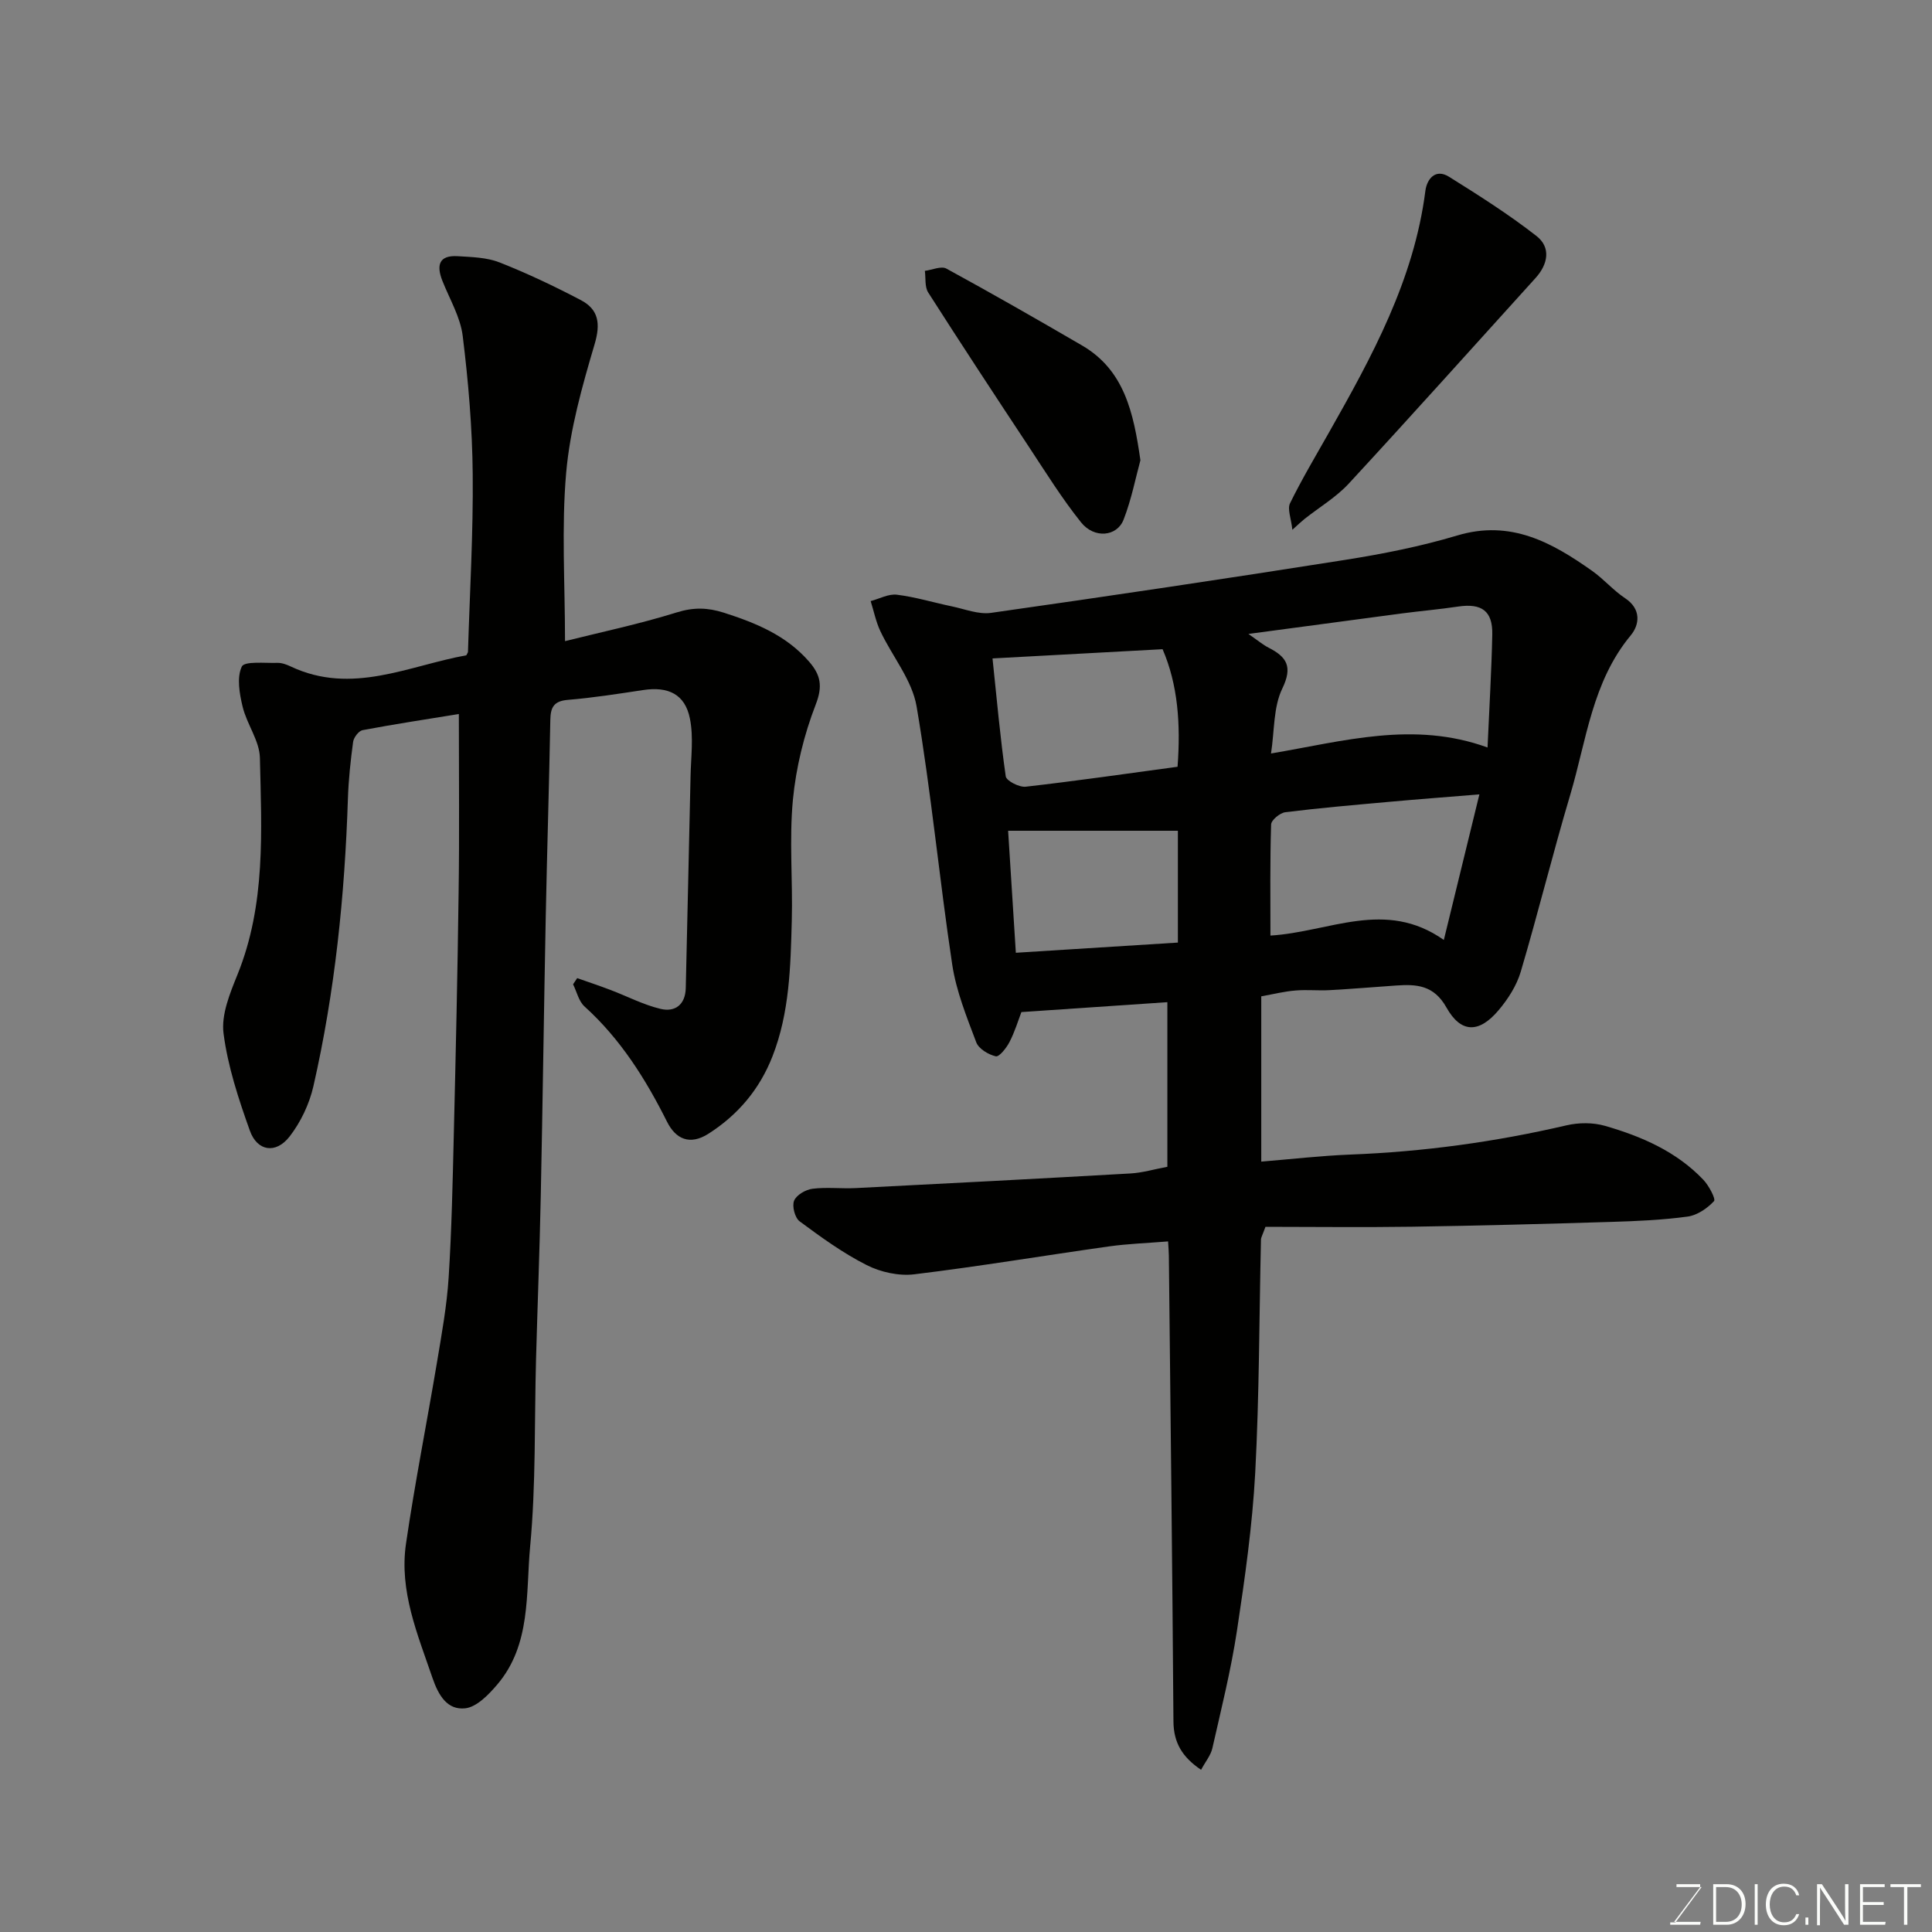 <svg enable-background="new 0 0 400 400" viewBox="0 0 400 400" xmlns="http://www.w3.org/2000/svg"><rect x="0" y="0" width="400" height="400" fill="#808080" stroke="none"/><path d="m261.13 206.28v34.22c6.23-.51 12.34-1.22 18.46-1.46 15.11-.58 30-2.62 44.73-6.05 2.54-.59 5.51-.61 7.99.11 7.56 2.18 14.77 5.3 20.34 11.15 1.15 1.2 2.62 3.99 2.22 4.43-1.4 1.5-3.48 2.93-5.47 3.2-5.21.71-10.51.94-15.77 1.1-13.76.42-27.52.79-41.28 1-10.26.15-20.5.02-30.35.02-.63 1.75-.92 2.2-.93 2.64-.37 16.09-.34 32.21-1.19 48.28-.59 10.94-2.14 21.85-3.78 32.69-1.24 8.18-3.26 16.25-5.09 24.33-.33 1.48-1.43 2.78-2.34 4.48-3.91-2.64-5.68-5.61-5.72-10-.23-32.14-.61-64.28-.95-96.43-.01-.81-.08-1.62-.16-2.97-4.25.35-8.29.48-12.27 1.04-13.43 1.89-26.81 4.14-40.27 5.77-3.2.39-6.97-.44-9.87-1.91-4.91-2.48-9.44-5.77-13.88-9.06-.98-.73-1.6-3.14-1.14-4.27.48-1.18 2.39-2.29 3.8-2.47 2.95-.37 5.99.01 8.98-.14 18.97-.96 37.93-1.95 56.89-3.03 2.43-.14 4.82-.86 7.61-1.38 0-11.17 0-22.58 0-34.08-9.95.67-19.88 1.35-30.22 2.05-.68 1.78-1.37 4.09-2.46 6.19-.63 1.23-2.13 3.13-2.84 2.97-1.53-.35-3.55-1.56-4.05-2.91-1.98-5.25-4.14-10.58-4.97-16.07-2.68-17.79-4.36-35.74-7.38-53.47-.93-5.45-5.02-10.33-7.49-15.55-.93-1.96-1.36-4.16-2.02-6.25 1.82-.48 3.71-1.54 5.44-1.32 3.83.47 7.57 1.62 11.36 2.41 2.69.56 5.52 1.71 8.11 1.35 24.42-3.47 48.82-7.1 73.18-10.95 7.87-1.24 15.76-2.8 23.38-5.08 11.02-3.3 19.56 1.43 27.91 7.34 2.41 1.7 4.38 4.04 6.83 5.66 3.42 2.27 2.95 5.53 1.16 7.68-8 9.64-9.17 21.74-12.53 33.02-3.62 12.15-6.65 24.48-10.25 36.64-.85 2.86-2.62 5.63-4.57 7.94-4.04 4.8-7.8 4.82-10.81-.55-2.6-4.63-6.17-4.85-10.42-4.55-4.6.32-9.19.71-13.79.96-2.33.13-4.68-.13-6.99.07-2.29.17-4.52.74-7.14 1.21zm46.85-51.52c.38-8.61.83-16.01.98-23.41.1-4.86-2.2-6.49-7.06-5.77-3.89.58-7.81.92-11.71 1.43-10.22 1.35-20.44 2.73-31.72 4.24 2.05 1.42 3.03 2.26 4.15 2.83 3.77 1.92 5.08 3.91 2.86 8.49-1.86 3.84-1.6 8.72-2.33 13.43 15.05-2.54 29.52-6.8 44.83-1.24zm-9.05 39.85c2.62-10.72 4.97-20.36 7.36-30.14-6.73.55-12.71 1-18.67 1.54-7.18.65-14.36 1.26-21.5 2.15-1.12.14-2.92 1.63-2.95 2.54-.24 7.69-.14 15.39-.14 23 12.25-.74 23.77-7.64 35.9.91zm-93.44-58.29c.89 8.47 1.6 16.48 2.74 24.42.14.93 2.79 2.29 4.13 2.14 10.5-1.2 20.96-2.71 31.44-4.13.66-8.82.08-16.99-3.1-24.34-11.82.64-22.98 1.24-35.21 1.91zm38.38 35.68c-11.8 0-23.13 0-35.15 0 .55 8.68 1.06 16.78 1.6 25.26 11.55-.73 22.59-1.42 33.55-2.11 0-8.51 0-15.97 0-23.15z" fill="#010100"/><path d="m95 147.83c-6.44 1.05-13.21 2.07-19.93 3.34-.8.15-1.83 1.51-1.96 2.41-.53 3.91-.95 7.85-1.08 11.79-.65 20.05-2.68 39.94-7.14 59.51-.84 3.68-2.62 7.44-4.93 10.42-2.84 3.66-6.7 3.08-8.23-1.21-2.34-6.55-4.57-13.3-5.45-20.14-.5-3.87 1.32-8.29 2.88-12.15 5.9-14.55 4.99-29.78 4.65-44.9-.08-3.54-2.7-6.95-3.57-10.56-.66-2.72-1.25-6.06-.18-8.33.55-1.17 4.79-.69 7.36-.77.93-.03 1.93.35 2.8.76 12.65 5.96 24.42-.19 36.33-2.33.21-.43.34-.58.34-.73.37-12.27 1.1-24.54.98-36.8-.09-9.54-.9-19.11-2.07-28.58-.48-3.92-2.71-7.63-4.2-11.4-1.26-3.18-.79-5.36 3.16-5.12 2.93.18 6.03.25 8.69 1.3 5.73 2.26 11.32 4.92 16.78 7.78 3.73 1.95 4.14 4.89 2.87 9.17-2.57 8.69-5.09 17.6-5.88 26.58-.99 11.34-.24 22.83-.24 34.87 7.31-1.83 15.34-3.52 23.14-5.95 3.48-1.08 6.38-1.01 9.74.06 6.65 2.13 12.92 4.69 17.65 10.13 2.38 2.74 2.87 5.05 1.38 8.88-2.43 6.28-4.09 13.06-4.73 19.76-.78 8.26-.01 16.65-.23 24.98-.25 9.5-.46 19.05-3.99 28.09-2.65 6.78-7.09 12.09-13.25 16.03-3.92 2.5-6.81 1.06-8.58-2.46-4.45-8.89-9.65-17.15-17.1-23.89-1.19-1.08-1.59-3.03-2.36-4.58.28-.43.56-.86.85-1.28 2.3.81 4.62 1.58 6.9 2.45 3.46 1.31 6.8 3.07 10.37 3.92 2.98.71 5.13-.85 5.21-4.32.32-14.59.68-29.18.99-43.77.08-4.01.65-8.15-.13-12.01-1.01-5.07-4.5-6.7-9.7-5.91-5.17.78-10.36 1.6-15.57 2.03-2.87.24-3.58 1.5-3.63 4.11-.25 13.6-.68 27.2-.95 40.8-.38 19.27-.63 38.53-1.03 57.8-.23 11.27-.67 22.53-.98 33.8-.35 12.93-.01 25.93-1.22 38.78-.91 9.72.24 20.3-6.82 28.59-1.78 2.09-4.26 4.66-6.64 4.91-3.63.38-5.48-2.55-6.76-6.29-3.1-9.08-6.92-18.01-5.48-27.82 1.84-12.59 4.33-25.08 6.43-37.63.97-5.81 2.03-11.64 2.4-17.5.63-9.92.83-19.86 1.07-29.8.4-16.6.78-33.2.99-49.8.18-12.06.05-24.14.05-37.02z" fill="#010100"/><path d="m267.57 109.68c-.26-2.4-1.07-4.29-.48-5.49 2.44-4.97 5.28-9.74 8.01-14.56 8.95-15.79 17.65-31.67 20.01-50.12.31-2.41 2.05-4.69 4.9-2.91 6.18 3.86 12.37 7.79 18.1 12.26 3.03 2.36 2.41 5.84-.2 8.71-12.86 14.19-25.64 28.46-38.64 42.53-2.63 2.85-6.11 4.91-9.19 7.35-.52.41-1 .88-2.51 2.23z" fill="#010100"/><path d="m236.11 95.29c-.99 3.61-1.85 8.11-3.49 12.31-1.38 3.52-6.07 3.95-8.79.56-3.96-4.94-7.33-10.38-10.83-15.68-7.01-10.6-13.99-21.22-20.83-31.93-.74-1.16-.48-2.97-.69-4.47 1.51-.19 3.38-1.06 4.46-.47 9.44 5.15 18.77 10.49 28.06 15.9 8.77 5.1 10.69 13.87 12.11 23.78z" fill="#010100"/><g fill="#fbfcfa"><path d="m346.9 398 5.4-7.3h-5.2v-.6h4.9v.6l-5.4 7.2h5.5l-.1.6h-6.2v-.5z"/><path d="m354.7 390.1h2.8c2.3 0 3.9 1.6 3.9 4.1s-1.6 4.3-3.9 4.3h-2.8zm.6 7.8h2c2.2 0 3.3-1.6 3.3-3.6 0-1.8-1-3.6-3.3-3.6h-2z"/><path d="m363.9 390.1v8.4h-.6v-8.4z"/><path d="m372.5 396.3c-.4 1.3-1.4 2.3-3.2 2.3-2.4 0-3.7-1.9-3.7-4.3 0-2.3 1.2-4.3 3.7-4.3 1.8 0 2.9 1 3.2 2.4h-.6c-.4-1.1-1.1-1.8-2.5-1.8-2.1 0-3 1.9-3 3.7s.9 3.7 3 3.7c1.4 0 2.1-.7 2.5-1.7z"/><path d="m373.8 398.5v-1.5h.6v1.5z"/><path d="m376.2 398.5v-8.4h1c1.3 2 4.4 6.6 4.9 7.6-.1-1.2-.1-2.4-.1-3.8v-3.8h.7v8.4h-.9c-1.2-1.9-4.4-6.8-5-7.7.1 1.1 0 2.3 0 3.9v3.9h-.6z"/><path d="m390 394.4h-4.3v3.5h4.7l-.1.6h-5.2v-8.4h5.1v.6h-4.5v3.1h4.3z"/><path d="m394.2 390.7h-2.8v-.6h6.3v.6h-2.8v7.8h-.7z"/></g></svg>